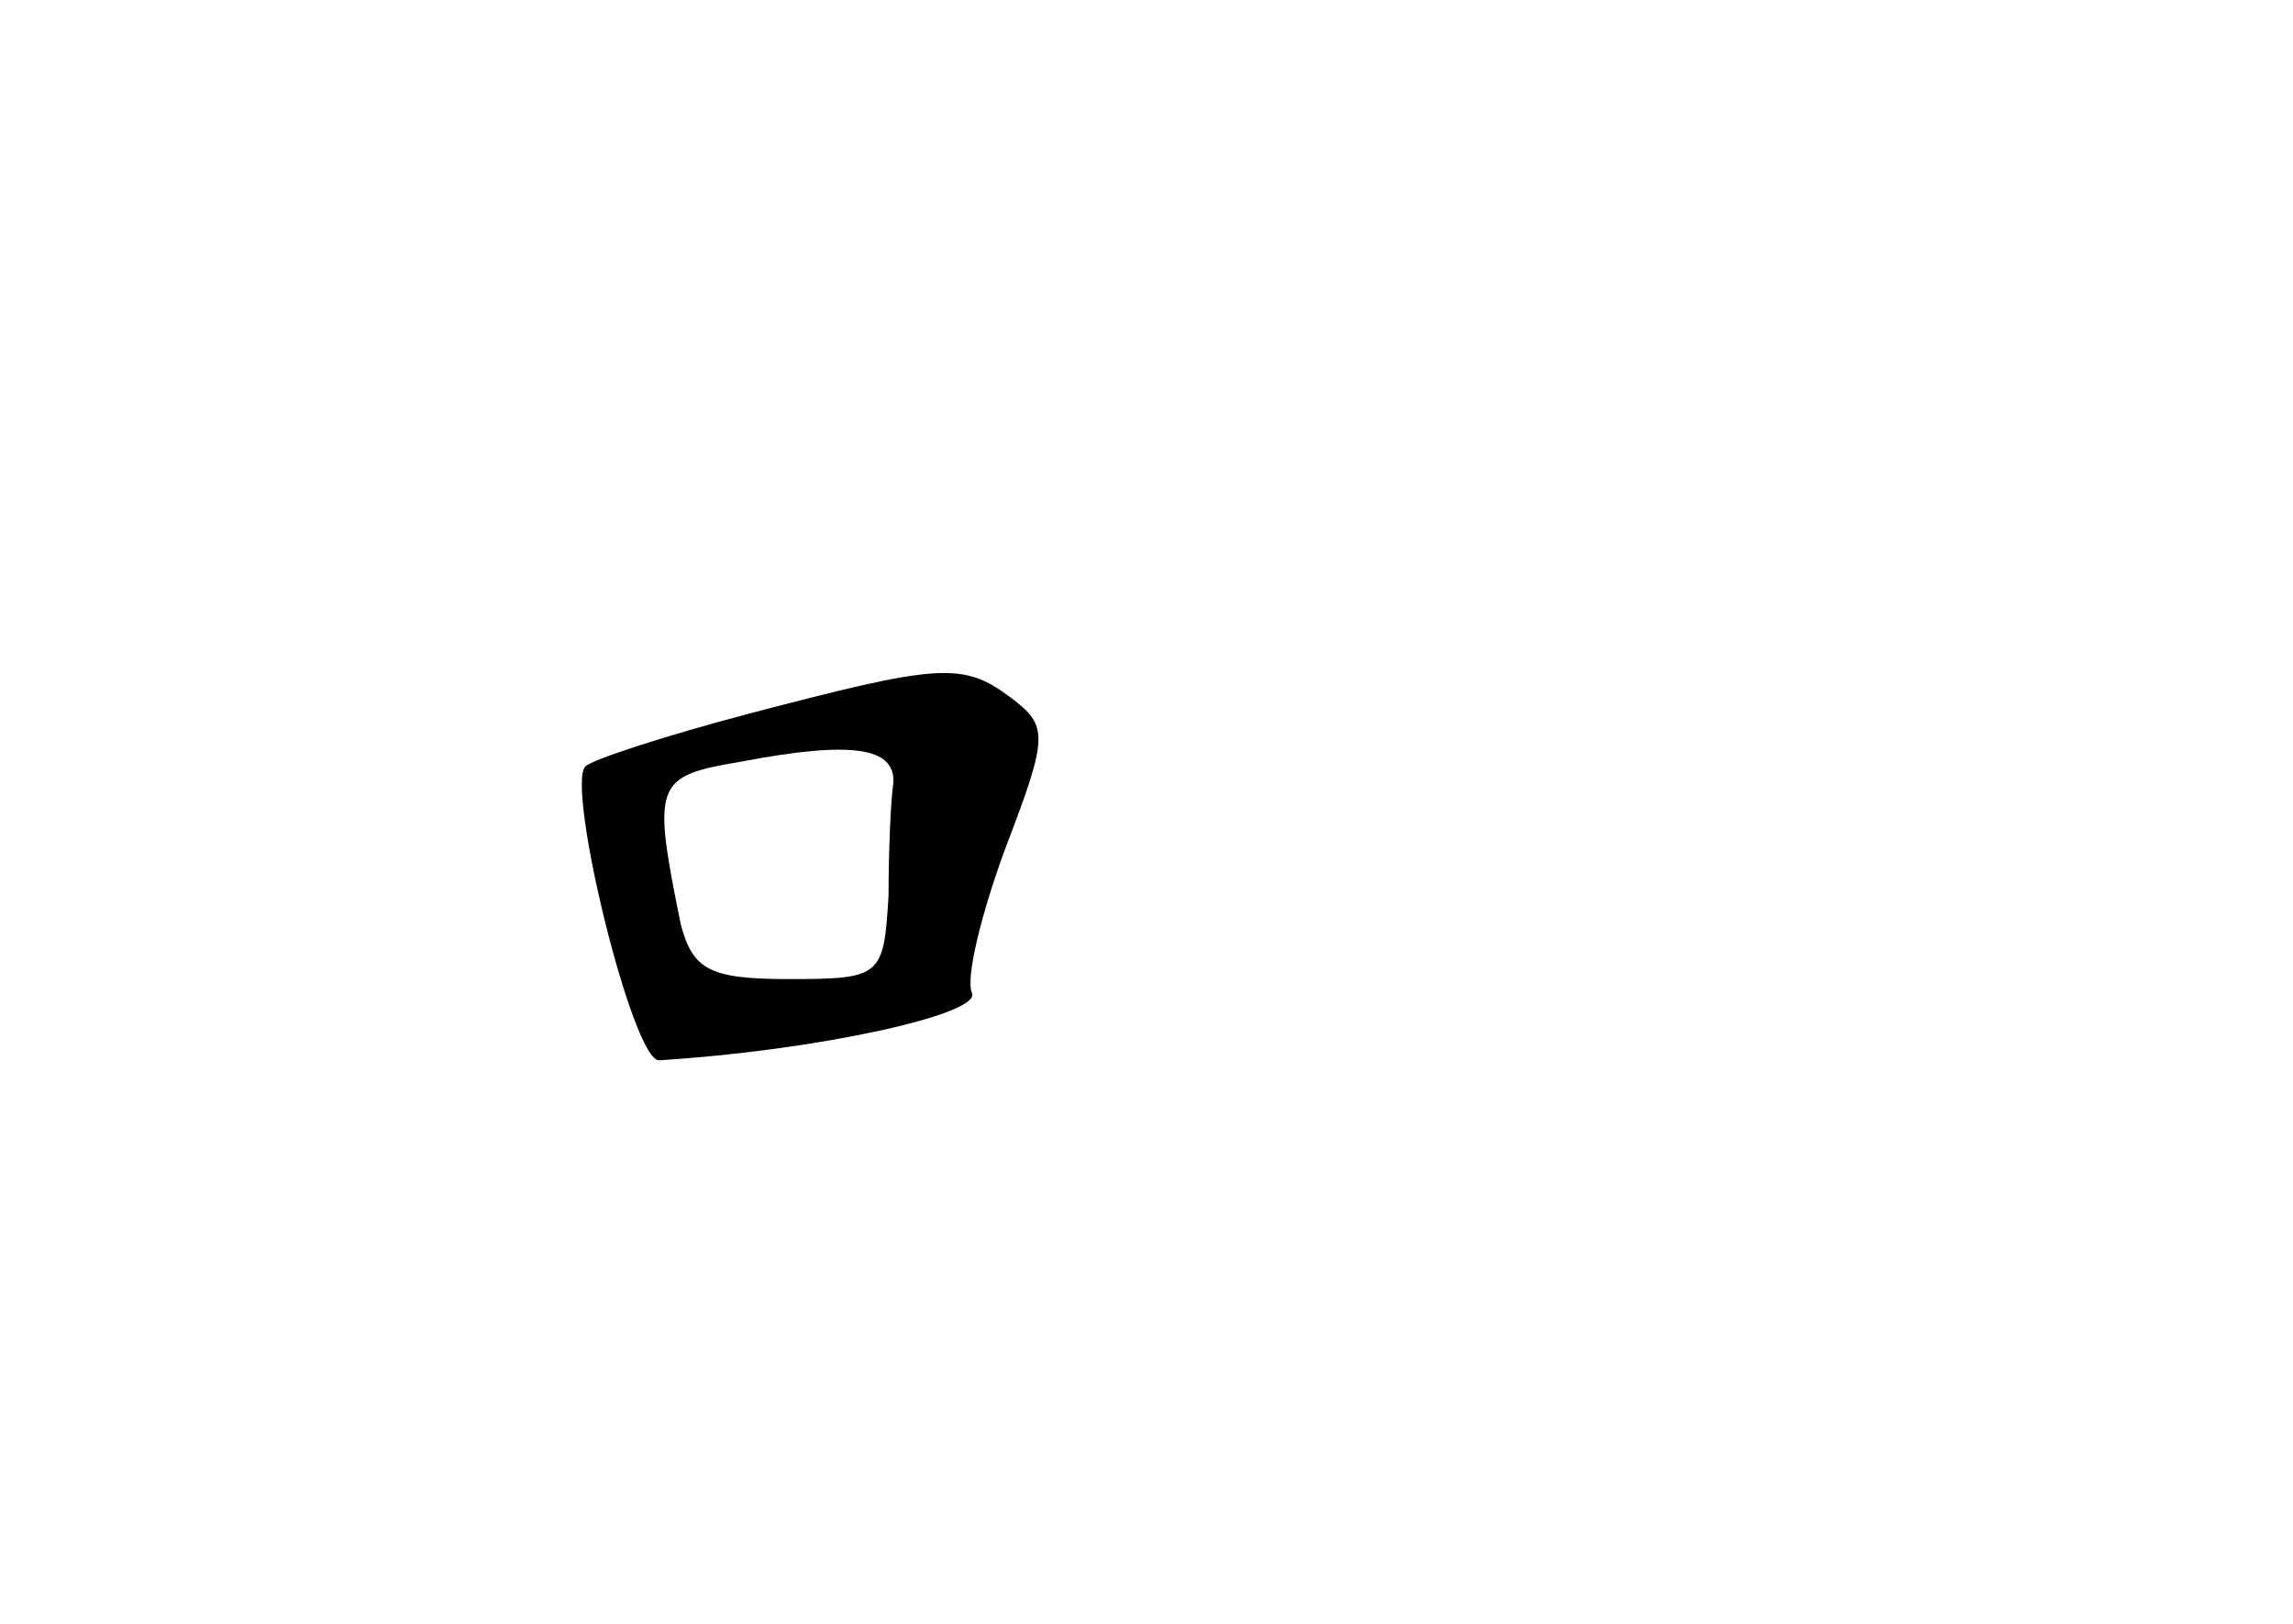 <?xml version="1.0" standalone="no"?>
<!DOCTYPE svg PUBLIC "-//W3C//DTD SVG 20010904//EN"
 "http://www.w3.org/TR/2001/REC-SVG-20010904/DTD/svg10.dtd">
<svg version="1.0" xmlns="http://www.w3.org/2000/svg"
 width="96pt" height="68pt" viewBox="0 0 96 68"
 preserveAspectRatio="xMidYMid meet">
<g transform="translate(0,68) scale(0.1,-0.1)"
fill="#000000" stroke="none">
<path d="M313 381 c-34 -9 -65 -19 -68 -22 -8 -9 20 -124 31 -123 65 4 134 19
131 28 -3 6 4 34 14 61 18 47 18 51 2 63 -20 15 -30 14 -110 -7z m61 -29 c-1
-6 -2 -28 -2 -47 -2 -34 -3 -35 -42 -35 -33 0 -40 4 -45 23 -12 59 -11 62 25
68 47 9 65 6 64 -9z"/>
</g>
</svg>
